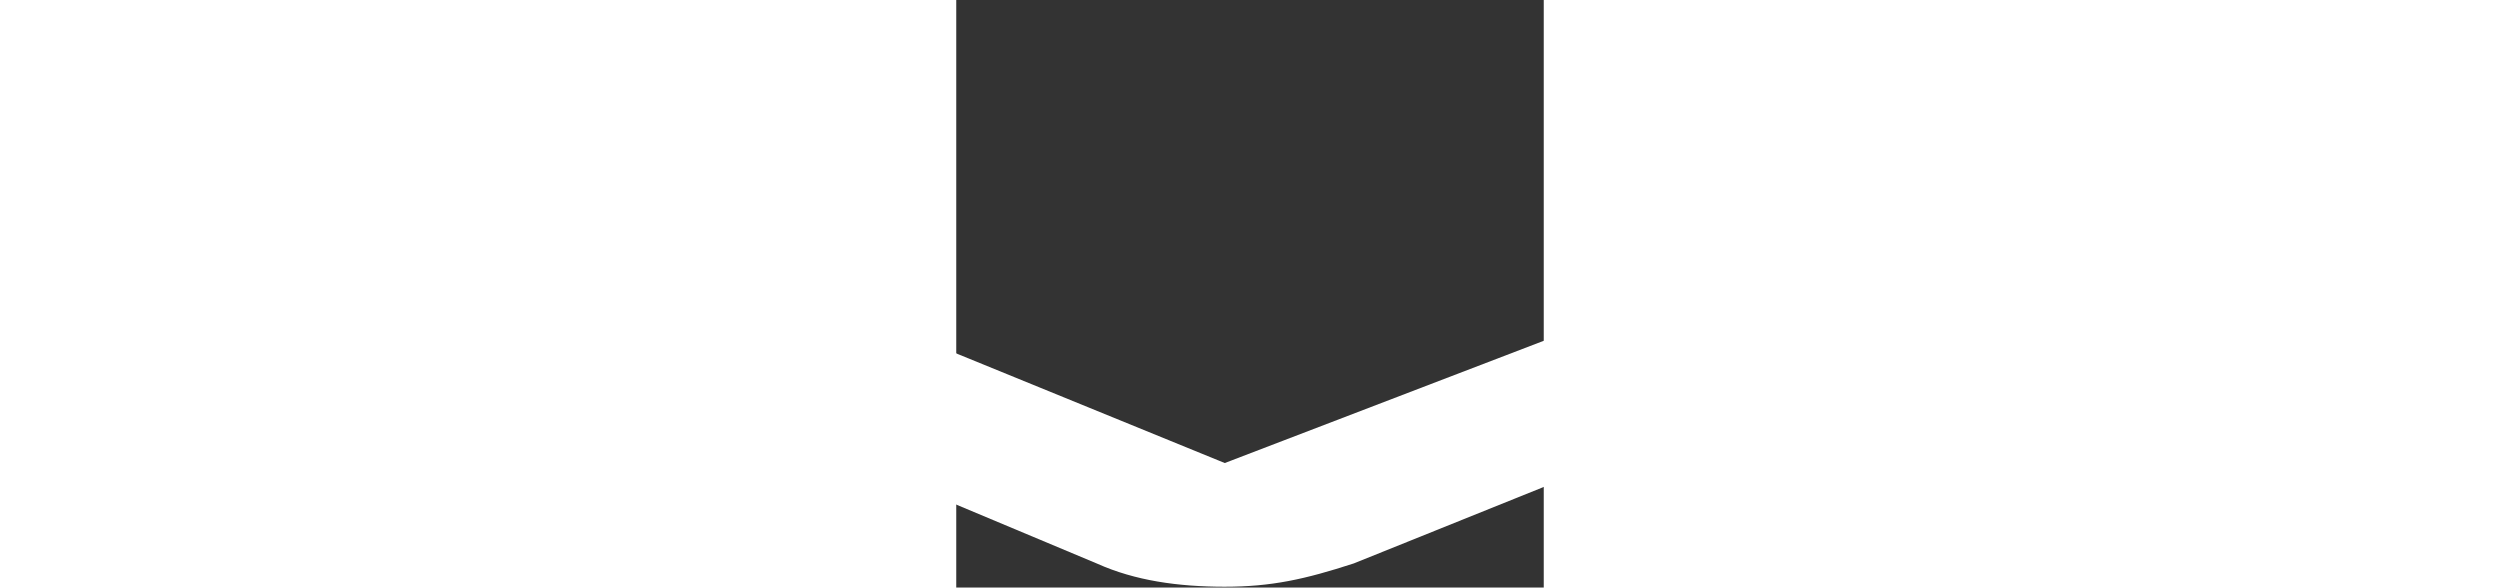 <?xml version="1.0" encoding="UTF-8" standalone="no"?>
<!-- Generator: Adobe Illustrator 16.0.0, SVG Export Plug-In . SVG Version: 6.00 Build 0)  -->

<svg
   xmlns:dc="http://purl.org/dc/elements/1.1/"
   xmlns:cc="http://creativecommons.org/ns#"
   xmlns:rdf="http://www.w3.org/1999/02/22-rdf-syntax-ns#"
   xmlns:svg="http://www.w3.org/2000/svg"
   xmlns="http://www.w3.org/2000/svg"
   xmlns:sodipodi="http://sodipodi.sourceforge.net/DTD/sodipodi-0.dtd"
   xmlns:inkscape="http://www.inkscape.org/namespaces/inkscape"
   version="1.1"
   id="Capa_1"
   x="0px"
   y="0px"
   width="200px"
   height="47px"
   viewBox="0 0 451.847 451.847"
   style="enable-background:new 0 0 451.847 451.847;"
   xml:space="preserve"
   sodipodi:docname="down.svg"
   inkscape:version="0.92.4 (5da689c313, 2019-01-14)"><rect x="0" y="0" width="451.847" height="451.847" fill="#333333" stroke="none"/><defs
   id="defs39" /><sodipodi:namedview
   pagecolor="#ffffff"
   bordercolor="#666666"
   borderopacity="1"
   objecttolerance="10"
   gridtolerance="10"
   guidetolerance="10"
   inkscape:pageopacity="0"
   inkscape:pageshadow="2"
   inkscape:window-width="1858"
   inkscape:window-height="1057"
   id="namedview37"
   showgrid="false"
   inkscape:zoom="1.4772895"
   inkscape:cx="-37.551363"
   inkscape:cy="14.581305"
   inkscape:window-x="-8"
   inkscape:window-y="-8"
   inkscape:window-maximized="1"
   inkscape:current-layer="g4"
   inkscape:snap-to-guides="true"
   inkscape:snap-grids="true"
   inkscape:snap-page="false" />
<g
   id="g4"
   transform="matrix(0.398,0,0,0.388,132.108,144.236)"
   style="fill:#ffffff">
	<path
   d="m 186.869,791.269 c -90.307,0 -173.521,-12.132 -246.38,-45.692 L -2143.107,-150.031 c 0,0 -79.158,-81.768 8.711,-184.982 94.389,-58.184 140.455,-32.615 278.292,25.568 L 186.95,546.098 2363.249,-309.445 c 137.825,-58.184 192.255,-85.219 258.507,-5.514 48.271,90.466 -5.728,160.525 -23.489,167.374 L 436.273,745.087 c -94.672,31.558 -159.13,46.181 -249.404,46.181 z"
   id="path2"
   inkscape:connector-curvature="0"
   style="fill:#ffffff;stroke-width:7.247"
   sodipodi:nodetypes="scccccccccs" />
</g>
<g
   id="g6">
</g>
<g
   id="g8">
</g>
<g
   id="g10">
</g>
<g
   id="g12">
</g>
<g
   id="g14">
</g>
<g
   id="g16">
</g>
<g
   id="g18">
</g>
<g
   id="g20">
</g>
<g
   id="g22">
</g>
<g
   id="g24">
</g>
<g
   id="g26">
</g>
<g
   id="g28">
</g>
<g
   id="g30">
</g>
<g
   id="g32">
</g>
<g
   id="g34">
</g>
</svg>
